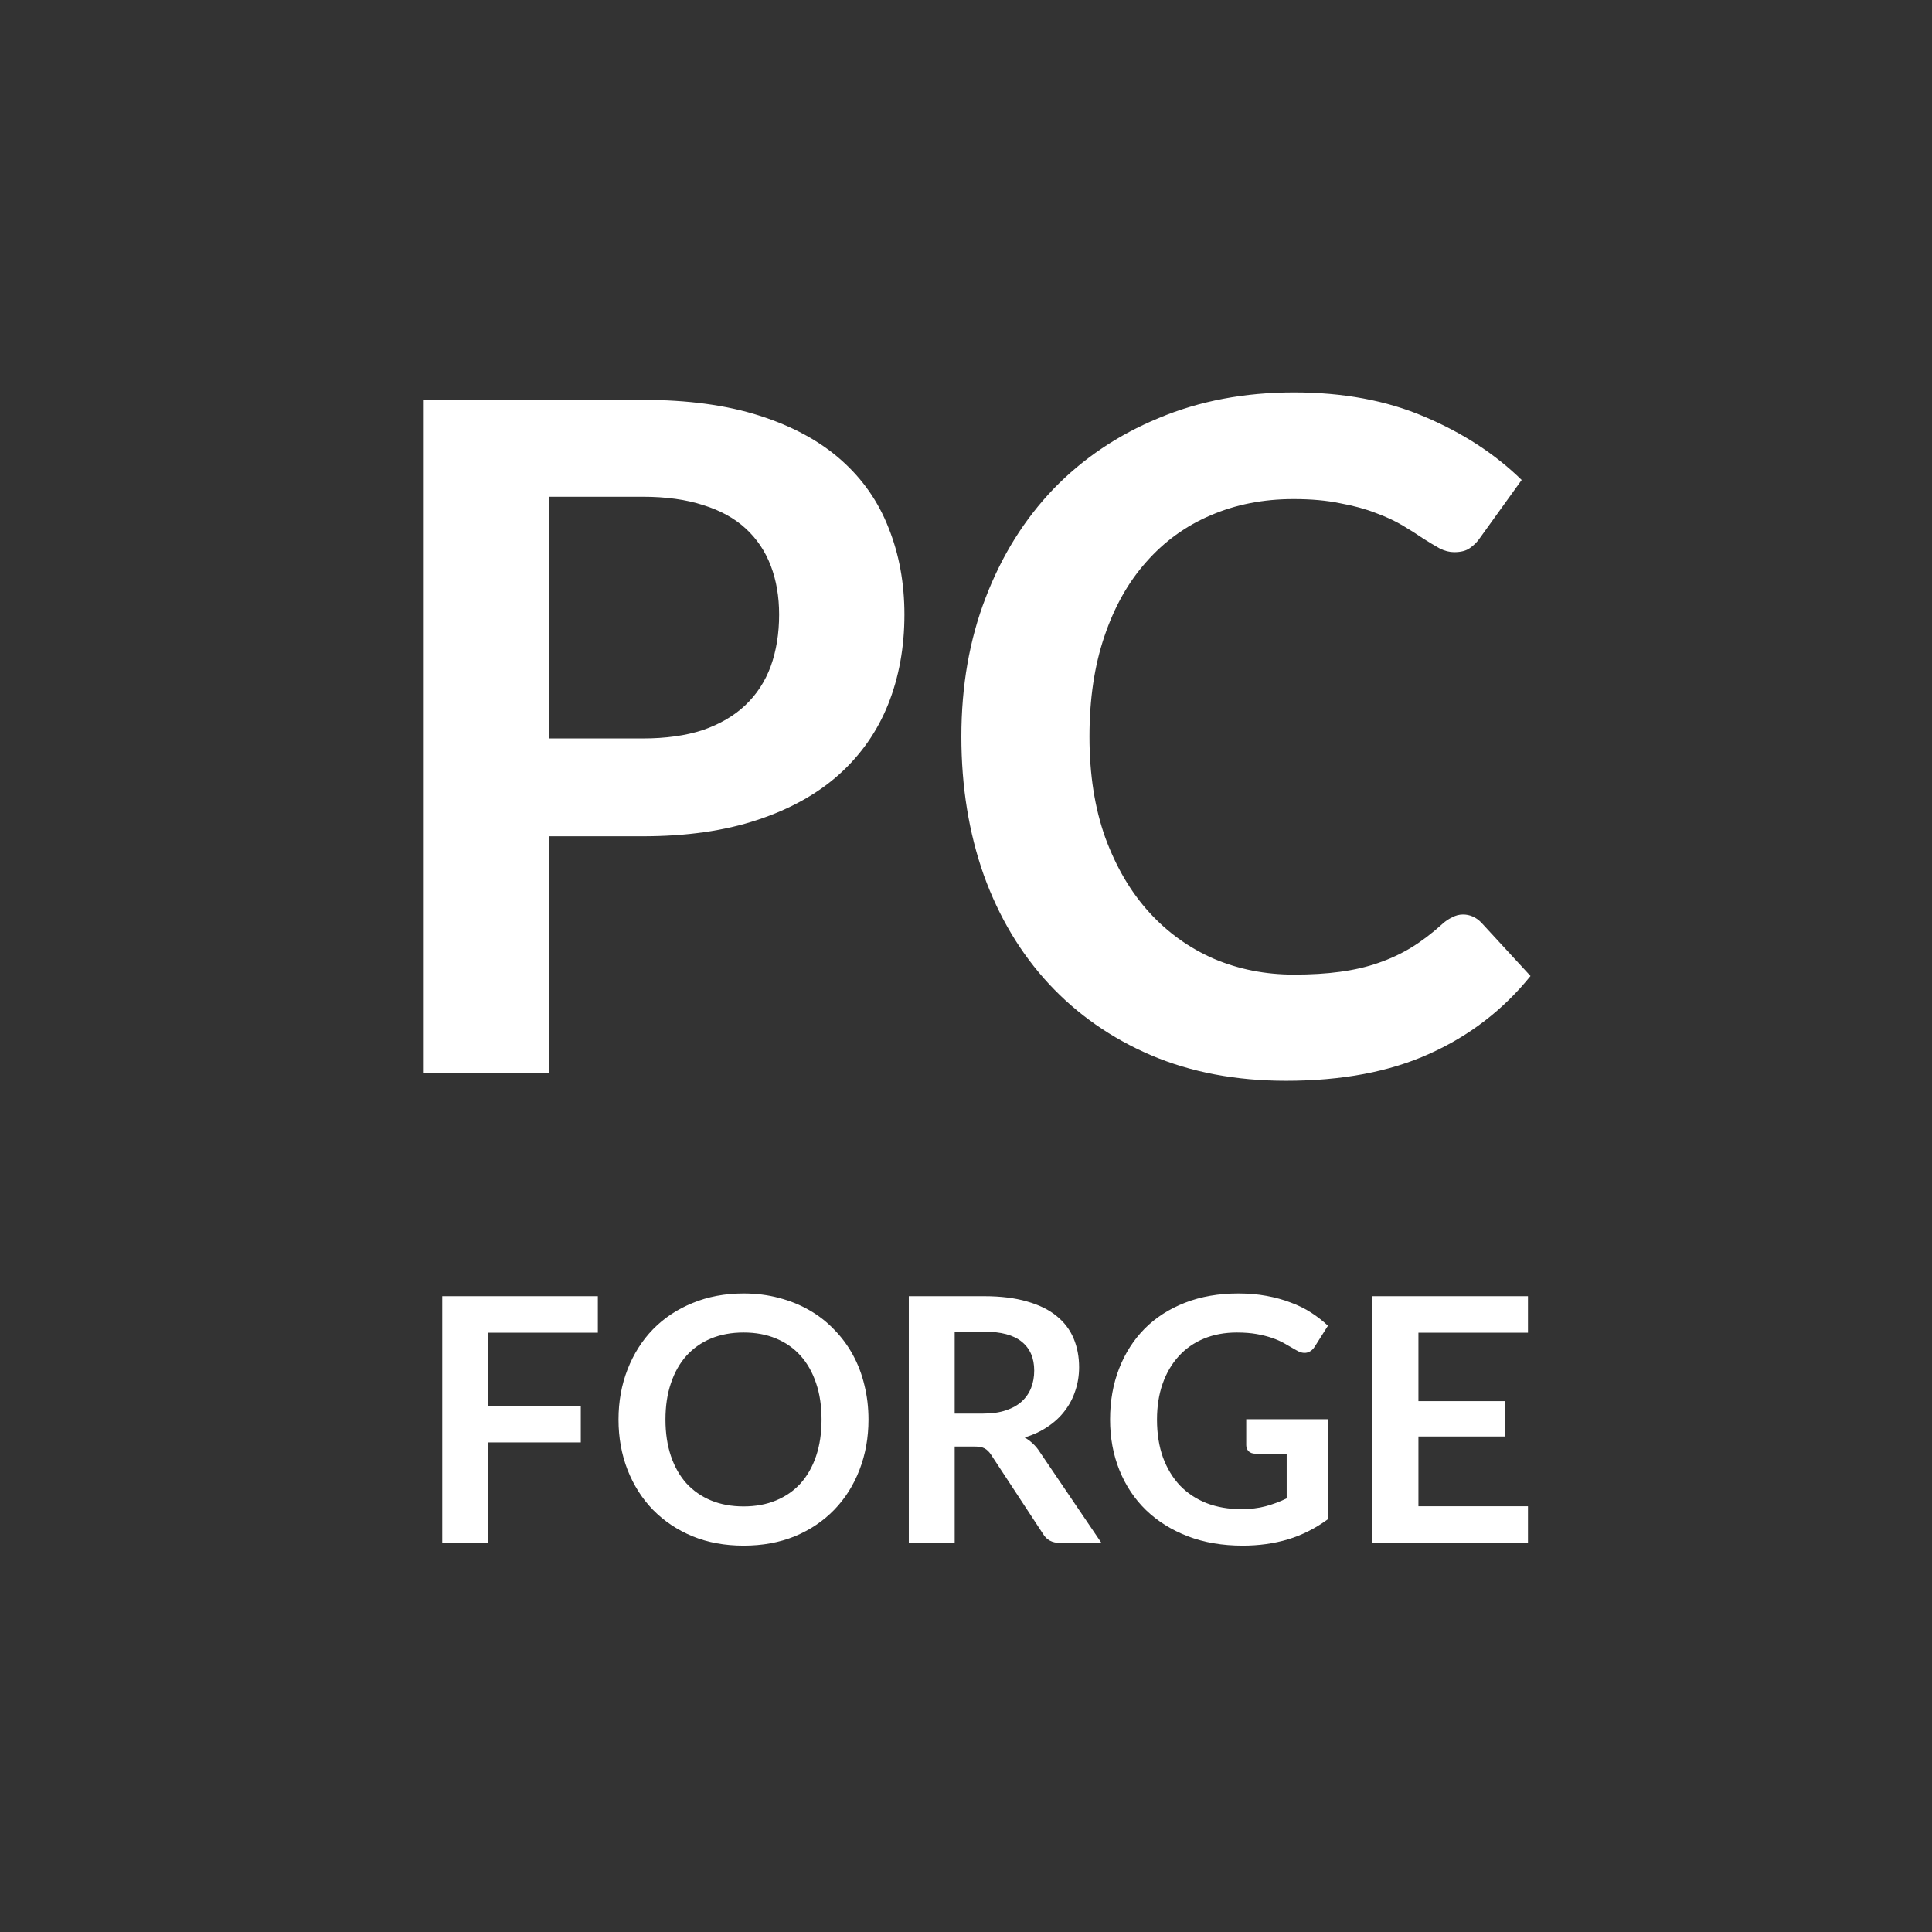 <svg viewBox="0 0 63 63" version="1.1" xmlns="http://www.w3.org/2000/svg">
  <rect x="0" y="0" width="63" height="63" fill="#333333" stroke="none"/>
  <path
    fill="white"
    d="M20.956 24.08C21.706 24.08 22.359 23.989 22.916 23.807C23.473 23.614 23.933 23.346 24.298 23.002C24.672 22.648 24.951 22.222 25.133 21.726C25.315 21.22 25.406 20.658 25.406 20.04C25.406 19.453 25.315 18.922 25.133 18.446C24.951 17.97 24.677 17.565 24.313 17.231C23.948 16.896 23.488 16.643 22.931 16.471C22.374 16.289 21.716 16.198 20.956 16.198H17.904V24.08H20.956ZM20.956 13.039C22.425 13.039 23.695 13.211 24.768 13.555C25.842 13.899 26.728 14.38 27.426 14.998C28.125 15.616 28.641 16.355 28.976 17.215C29.32 18.076 29.492 19.018 29.492 20.04C29.492 21.103 29.315 22.081 28.96 22.971C28.606 23.852 28.074 24.612 27.366 25.25C26.657 25.887 25.766 26.384 24.693 26.738C23.63 27.092 22.384 27.27 20.956 27.27H17.904V35H13.818V13.039H20.956ZM47.706 29.821C47.929 29.821 48.126 29.907 48.298 30.079L49.908 31.826C49.017 32.929 47.919 33.775 46.612 34.362C45.316 34.949 43.757 35.243 41.935 35.243C40.305 35.243 38.836 34.965 37.53 34.408C36.234 33.851 35.126 33.076 34.204 32.084C33.283 31.092 32.574 29.907 32.078 28.53C31.592 27.153 31.349 25.65 31.349 24.019C31.349 22.369 31.612 20.86 32.139 19.494C32.665 18.117 33.404 16.932 34.356 15.94C35.318 14.947 36.462 14.178 37.788 13.631C39.115 13.074 40.583 12.796 42.193 12.796C43.793 12.796 45.21 13.059 46.445 13.586C47.691 14.112 48.749 14.801 49.62 15.651L48.253 17.55C48.172 17.671 48.065 17.777 47.934 17.869C47.812 17.96 47.64 18.005 47.417 18.005C47.266 18.005 47.109 17.965 46.947 17.884C46.785 17.793 46.607 17.686 46.415 17.565C46.223 17.433 46 17.291 45.747 17.14C45.494 16.988 45.2 16.851 44.866 16.729C44.532 16.598 44.142 16.491 43.696 16.41C43.261 16.319 42.755 16.274 42.178 16.274C41.196 16.274 40.294 16.451 39.474 16.805C38.664 17.15 37.966 17.656 37.378 18.324C36.791 18.982 36.336 19.792 36.012 20.754C35.688 21.706 35.526 22.794 35.526 24.019C35.526 25.255 35.698 26.353 36.042 27.315C36.396 28.277 36.872 29.087 37.47 29.745C38.067 30.403 38.771 30.91 39.581 31.264C40.391 31.608 41.261 31.78 42.193 31.78C42.75 31.78 43.251 31.75 43.696 31.689C44.152 31.628 44.567 31.532 44.942 31.401C45.327 31.269 45.686 31.102 46.02 30.899C46.364 30.687 46.704 30.429 47.038 30.125C47.139 30.034 47.245 29.963 47.357 29.912C47.468 29.851 47.584 29.821 47.706 29.821Z"
  />
  <path
    fill="white"
    d="M15.923 43.458V45.839H18.939V47.035H15.923V50.312H14.421V42.267H19.495V43.458H15.923ZM28.32 46.29C28.32 46.88 28.222 47.427 28.026 47.931C27.833 48.432 27.558 48.866 27.202 49.233C26.846 49.6 26.418 49.888 25.917 50.096C25.416 50.3 24.86 50.401 24.248 50.401C23.639 50.401 23.085 50.3 22.584 50.096C22.083 49.888 21.653 49.6 21.293 49.233C20.937 48.866 20.661 48.432 20.464 47.931C20.268 47.427 20.169 46.88 20.169 46.29C20.169 45.7 20.268 45.155 20.464 44.654C20.661 44.15 20.937 43.714 21.293 43.347C21.653 42.979 22.083 42.694 22.584 42.49C23.085 42.282 23.639 42.178 24.248 42.178C24.656 42.178 25.04 42.226 25.399 42.323C25.759 42.416 26.089 42.549 26.39 42.723C26.69 42.894 26.959 43.104 27.197 43.352C27.438 43.597 27.642 43.871 27.809 44.176C27.976 44.48 28.102 44.81 28.187 45.166C28.276 45.522 28.32 45.897 28.32 46.29ZM26.79 46.29C26.79 45.848 26.731 45.453 26.612 45.105C26.494 44.752 26.325 44.454 26.106 44.209C25.887 43.964 25.62 43.777 25.305 43.647C24.993 43.517 24.641 43.452 24.248 43.452C23.855 43.452 23.5 43.517 23.185 43.647C22.873 43.777 22.606 43.964 22.384 44.209C22.165 44.454 21.996 44.752 21.878 45.105C21.759 45.453 21.7 45.848 21.7 46.29C21.7 46.731 21.759 47.128 21.878 47.48C21.996 47.829 22.165 48.126 22.384 48.371C22.606 48.612 22.873 48.797 23.185 48.927C23.5 49.057 23.855 49.122 24.248 49.122C24.641 49.122 24.993 49.057 25.305 48.927C25.62 48.797 25.887 48.612 26.106 48.371C26.325 48.126 26.494 47.829 26.612 47.48C26.731 47.128 26.79 46.731 26.79 46.29ZM32.066 46.095C32.348 46.095 32.593 46.06 32.801 45.989C33.012 45.919 33.185 45.822 33.318 45.7C33.455 45.574 33.557 45.426 33.624 45.255C33.691 45.084 33.724 44.897 33.724 44.693C33.724 44.285 33.589 43.972 33.318 43.753C33.051 43.534 32.641 43.424 32.089 43.424H31.131V46.095H32.066ZM35.916 50.312H34.564C34.309 50.312 34.123 50.212 34.008 50.012L32.317 47.436C32.254 47.34 32.183 47.271 32.105 47.23C32.031 47.189 31.92 47.169 31.771 47.169H31.131V50.312H29.635V42.267H32.089C32.634 42.267 33.101 42.325 33.491 42.44C33.884 42.551 34.205 42.709 34.453 42.913C34.705 43.117 34.891 43.361 35.01 43.647C35.128 43.929 35.188 44.24 35.188 44.582C35.188 44.852 35.147 45.108 35.065 45.349C34.987 45.591 34.872 45.809 34.72 46.006C34.572 46.203 34.386 46.375 34.164 46.523C33.945 46.672 33.695 46.789 33.413 46.874C33.509 46.93 33.598 46.996 33.68 47.074C33.761 47.148 33.836 47.237 33.902 47.341L35.916 50.312ZM43.309 46.279V49.534C42.901 49.834 42.465 50.055 42.001 50.196C41.541 50.333 41.048 50.401 40.521 50.401C39.865 50.401 39.269 50.3 38.735 50.096C38.205 49.892 37.75 49.608 37.372 49.244C36.997 48.881 36.708 48.447 36.504 47.942C36.3 47.438 36.198 46.887 36.198 46.29C36.198 45.685 36.296 45.131 36.493 44.626C36.69 44.122 36.968 43.688 37.328 43.324C37.691 42.961 38.131 42.679 38.646 42.479C39.162 42.278 39.74 42.178 40.382 42.178C40.709 42.178 41.013 42.204 41.295 42.256C41.58 42.308 41.844 42.38 42.085 42.473C42.33 42.562 42.552 42.672 42.752 42.801C42.953 42.931 43.136 43.074 43.303 43.23L42.875 43.908C42.808 44.016 42.721 44.083 42.613 44.109C42.506 44.131 42.389 44.103 42.263 44.025C42.14 43.955 42.018 43.884 41.895 43.814C41.773 43.743 41.636 43.682 41.484 43.63C41.335 43.578 41.167 43.536 40.977 43.502C40.792 43.469 40.577 43.452 40.332 43.452C39.935 43.452 39.575 43.519 39.253 43.653C38.934 43.786 38.661 43.977 38.435 44.226C38.209 44.474 38.034 44.773 37.912 45.121C37.789 45.47 37.728 45.86 37.728 46.29C37.728 46.75 37.793 47.161 37.923 47.525C38.056 47.885 38.242 48.191 38.479 48.443C38.72 48.692 39.01 48.883 39.347 49.016C39.685 49.146 40.061 49.211 40.477 49.211C40.773 49.211 41.039 49.179 41.272 49.116C41.506 49.053 41.734 48.968 41.957 48.86V47.403H40.944C40.848 47.403 40.772 47.377 40.716 47.325C40.664 47.269 40.638 47.202 40.638 47.124V46.279H43.309ZM46.253 43.458V45.689H49.068V46.841H46.253V49.116H49.825V50.312H44.751V42.267H49.825V43.458H46.253Z"
  />
</svg>